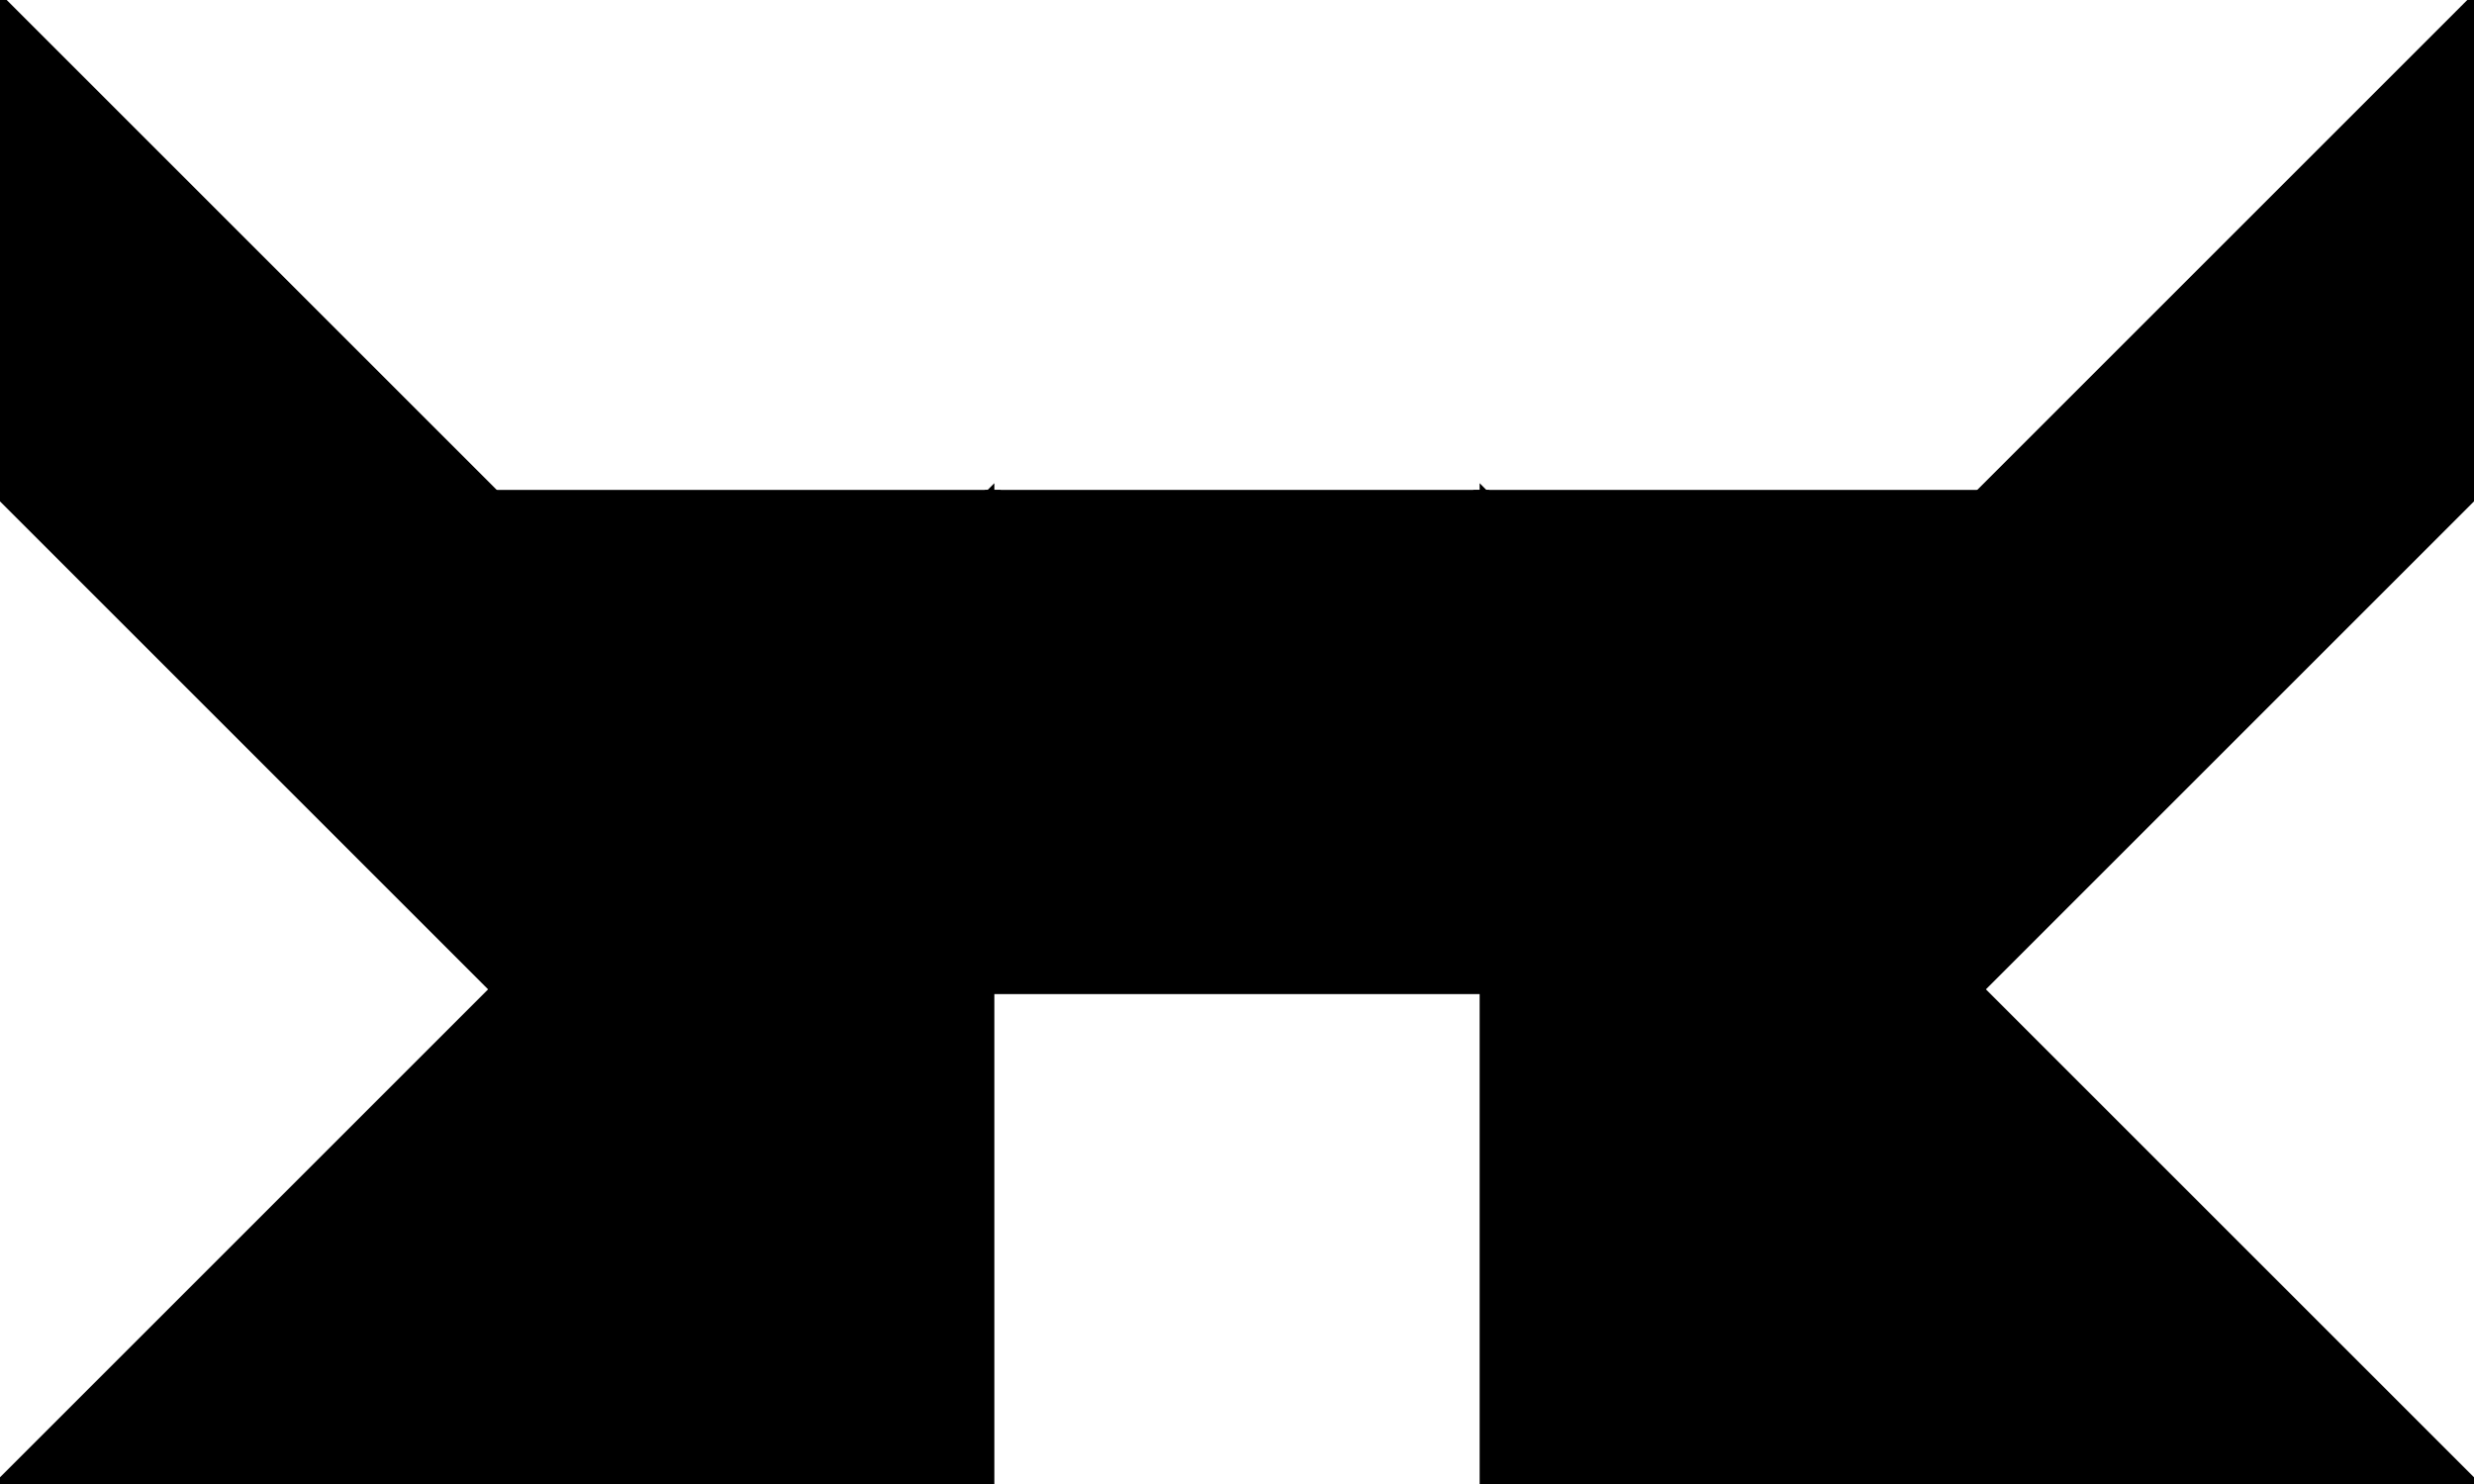 <?xml version="1.0" encoding="utf-8"?> <svg baseProfile="full" height="100%" version="1.1" viewBox="0 0 260.0 156.0" width="100%" xmlns="http://www.w3.org/2000/svg" xmlns:ev="http://www.w3.org/2001/xml-events" xmlns:xlink="http://www.w3.org/1999/xlink"><defs/><polygon fill="black" id="1" points="104.0,52.0 104.0,104.0 156.0,104.0 156.0,52.0" stroke="black" strokewidth="1"/><polygon fill="black" id="2" points="208.0,52.0 208.0,104.0 260.0,52.0 260.0,0.0" stroke="black" strokewidth="1"/><polygon fill="black" id="3" points="0.0,52.0 52.0,52.0 0.0,0.0" stroke="black" strokewidth="1"/><polygon fill="black" id="4" points="208.0,104.0 156.0,52.0 208.0,52.0" stroke="black" strokewidth="1"/><polygon fill="black" id="5" points="52.0,104.0 104.0,52.0 0.0,52.0" stroke="black" strokewidth="1"/><polygon fill="black" id="6" points="156.0,156.0 260.0,156.0 156.0,52.0" stroke="black" strokewidth="1"/><polygon fill="black" id="7" points="104.0,156.0 0.0,156.0 104.0,52.0" stroke="black" strokewidth="1"/></svg>